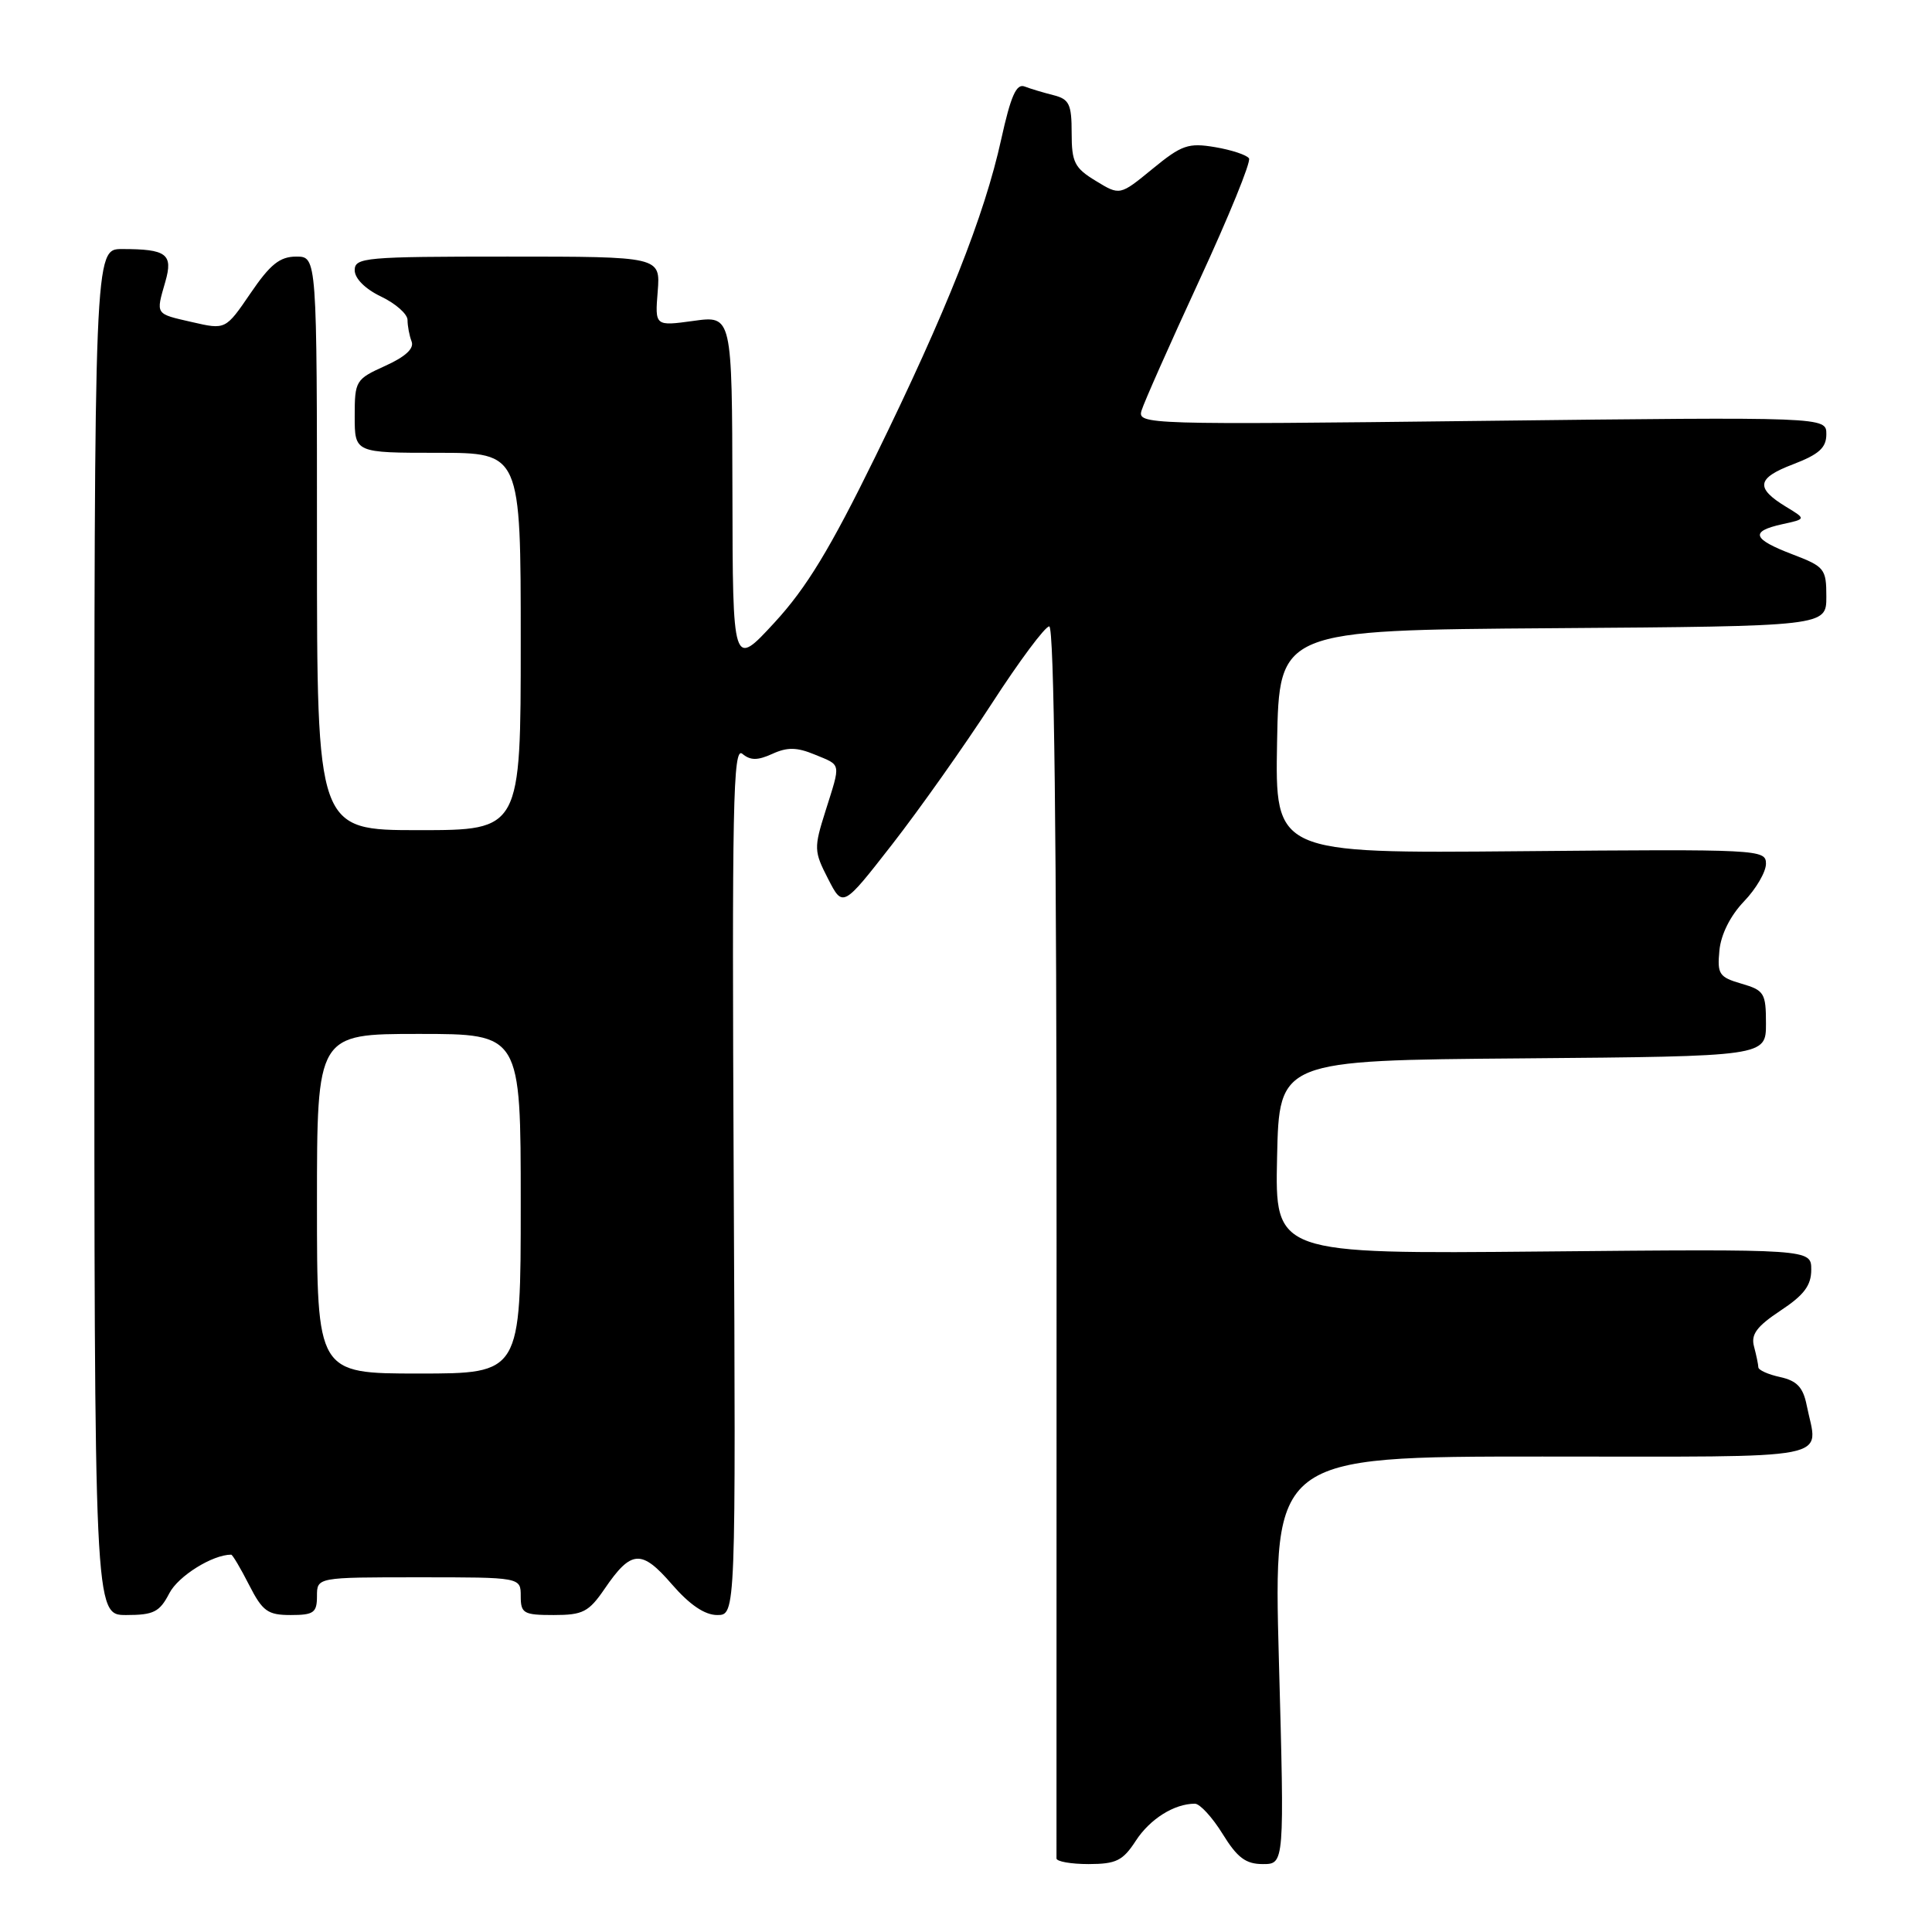 <?xml version="1.0" encoding="UTF-8" standalone="no"?>
<!DOCTYPE svg PUBLIC "-//W3C//DTD SVG 1.1//EN" "http://www.w3.org/Graphics/SVG/1.1/DTD/svg11.dtd" >
<svg xmlns="http://www.w3.org/2000/svg" xmlns:xlink="http://www.w3.org/1999/xlink" version="1.1" viewBox="0 0 256 256">
 <g >
 <path fill="currentColor"
d=" M 150.50 243.91 C 152.38 241.02 155.59 239.00 158.33 239.00 C 158.99 239.00 160.64 240.80 162.00 243.00 C 163.95 246.16 165.07 247.00 167.33 247.00 C 170.20 247.00 170.20 247.00 169.46 220.00 C 168.73 193.00 168.73 193.00 204.37 193.00 C 244.12 193.00 240.88 193.63 239.39 186.18 C 238.92 183.83 238.10 182.96 235.89 182.47 C 234.30 182.13 232.99 181.54 232.99 181.17 C 232.98 180.80 232.72 179.57 232.42 178.43 C 231.98 176.82 232.77 175.76 235.93 173.66 C 239.04 171.61 240.00 170.33 240.00 168.24 C 240.00 165.50 240.00 165.50 204.47 165.83 C 168.94 166.16 168.94 166.16 169.22 153.33 C 169.50 140.50 169.50 140.50 201.75 140.24 C 234.00 139.97 234.00 139.97 234.00 135.63 C 234.00 131.59 233.77 131.22 230.75 130.34 C 227.79 129.48 227.53 129.08 227.83 125.95 C 228.03 123.82 229.28 121.33 231.08 119.45 C 232.69 117.78 234.00 115.53 234.00 114.45 C 234.00 112.55 233.17 112.51 201.47 112.79 C 168.95 113.08 168.95 113.08 169.22 98.29 C 169.50 83.50 169.50 83.50 205.75 83.24 C 242.00 82.98 242.00 82.98 242.00 79.07 C 242.00 75.36 241.77 75.08 237.50 73.45 C 232.19 71.42 231.85 70.41 236.16 69.46 C 239.33 68.77 239.33 68.77 236.69 67.17 C 232.56 64.66 232.76 63.36 237.57 61.53 C 241.04 60.20 242.00 59.33 242.00 57.53 C 242.00 55.24 242.00 55.24 196.34 55.77 C 151.82 56.29 150.70 56.25 151.26 54.40 C 151.57 53.36 155.01 45.60 158.91 37.16 C 162.81 28.72 165.78 21.45 165.50 20.99 C 165.22 20.54 163.20 19.87 161.02 19.50 C 157.46 18.90 156.59 19.20 152.72 22.37 C 148.39 25.92 148.39 25.92 145.20 23.97 C 142.38 22.26 142.00 21.51 142.00 17.62 C 142.00 13.80 141.68 13.14 139.59 12.61 C 138.27 12.28 136.54 11.76 135.76 11.46 C 134.67 11.04 133.93 12.73 132.67 18.44 C 130.45 28.56 125.40 41.29 115.99 60.50 C 110.00 72.73 106.85 77.91 102.62 82.50 C 97.09 88.50 97.09 88.50 97.05 65.16 C 97.00 41.81 97.00 41.81 91.89 42.52 C 86.78 43.22 86.78 43.22 87.15 38.61 C 87.51 34.00 87.51 34.00 67.26 34.00 C 48.36 34.00 47.00 34.12 47.00 35.81 C 47.00 36.90 48.40 38.30 50.50 39.30 C 52.42 40.22 54.00 41.61 54.00 42.40 C 54.00 43.19 54.24 44.47 54.54 45.25 C 54.90 46.18 53.72 47.27 51.04 48.48 C 47.13 50.25 47.00 50.45 47.00 55.15 C 47.00 60.00 47.00 60.00 58.00 60.00 C 69.00 60.00 69.00 60.00 69.00 85.00 C 69.00 110.00 69.00 110.00 55.50 110.00 C 42.00 110.00 42.00 110.00 42.00 72.00 C 42.00 34.00 42.00 34.00 39.25 34.00 C 37.08 34.00 35.80 35.03 33.20 38.85 C 29.89 43.70 29.89 43.70 25.45 42.68 C 20.52 41.55 20.64 41.74 21.91 37.32 C 22.96 33.66 22.08 33.00 16.17 33.00 C 12.50 33.00 12.50 33.00 12.50 123.50 C 12.50 214.00 12.50 214.00 16.72 214.00 C 20.37 214.00 21.15 213.60 22.44 211.11 C 23.62 208.83 28.16 206.00 30.63 206.00 C 30.81 206.00 31.88 207.80 33.00 210.00 C 34.79 213.51 35.47 214.00 38.52 214.00 C 41.57 214.00 42.00 213.69 42.00 211.50 C 42.00 209.00 42.00 209.00 55.50 209.00 C 69.00 209.00 69.00 209.00 69.00 211.50 C 69.00 213.79 69.38 214.00 73.37 214.00 C 77.24 214.00 78.01 213.60 80.12 210.52 C 83.64 205.36 85.00 205.27 89.03 209.93 C 91.38 212.64 93.38 214.00 95.03 214.00 C 97.50 214.00 97.50 214.00 97.22 156.35 C 96.98 106.65 97.13 98.87 98.36 99.88 C 99.44 100.78 100.38 100.78 102.34 99.89 C 104.33 98.98 105.60 99.01 107.95 99.98 C 111.53 101.46 111.43 100.96 109.38 107.47 C 107.83 112.37 107.85 112.80 109.72 116.44 C 111.68 120.27 111.68 120.27 118.22 111.88 C 121.81 107.27 127.74 98.89 131.40 93.25 C 135.05 87.61 138.48 83.00 139.03 83.00 C 139.68 83.00 140.01 111.15 140.00 164.25 C 139.99 208.94 139.98 245.84 139.99 246.25 C 139.99 246.66 141.91 247.00 144.25 247.00 C 147.90 246.99 148.78 246.56 150.50 243.91 Z  M 42.00 159.50 C 42.00 137.00 42.00 137.00 55.50 137.00 C 69.00 137.00 69.00 137.00 69.00 159.50 C 69.00 182.00 69.00 182.00 55.50 182.00 C 42.00 182.00 42.00 182.00 42.00 159.50 Z "/>
</g>
</svg>